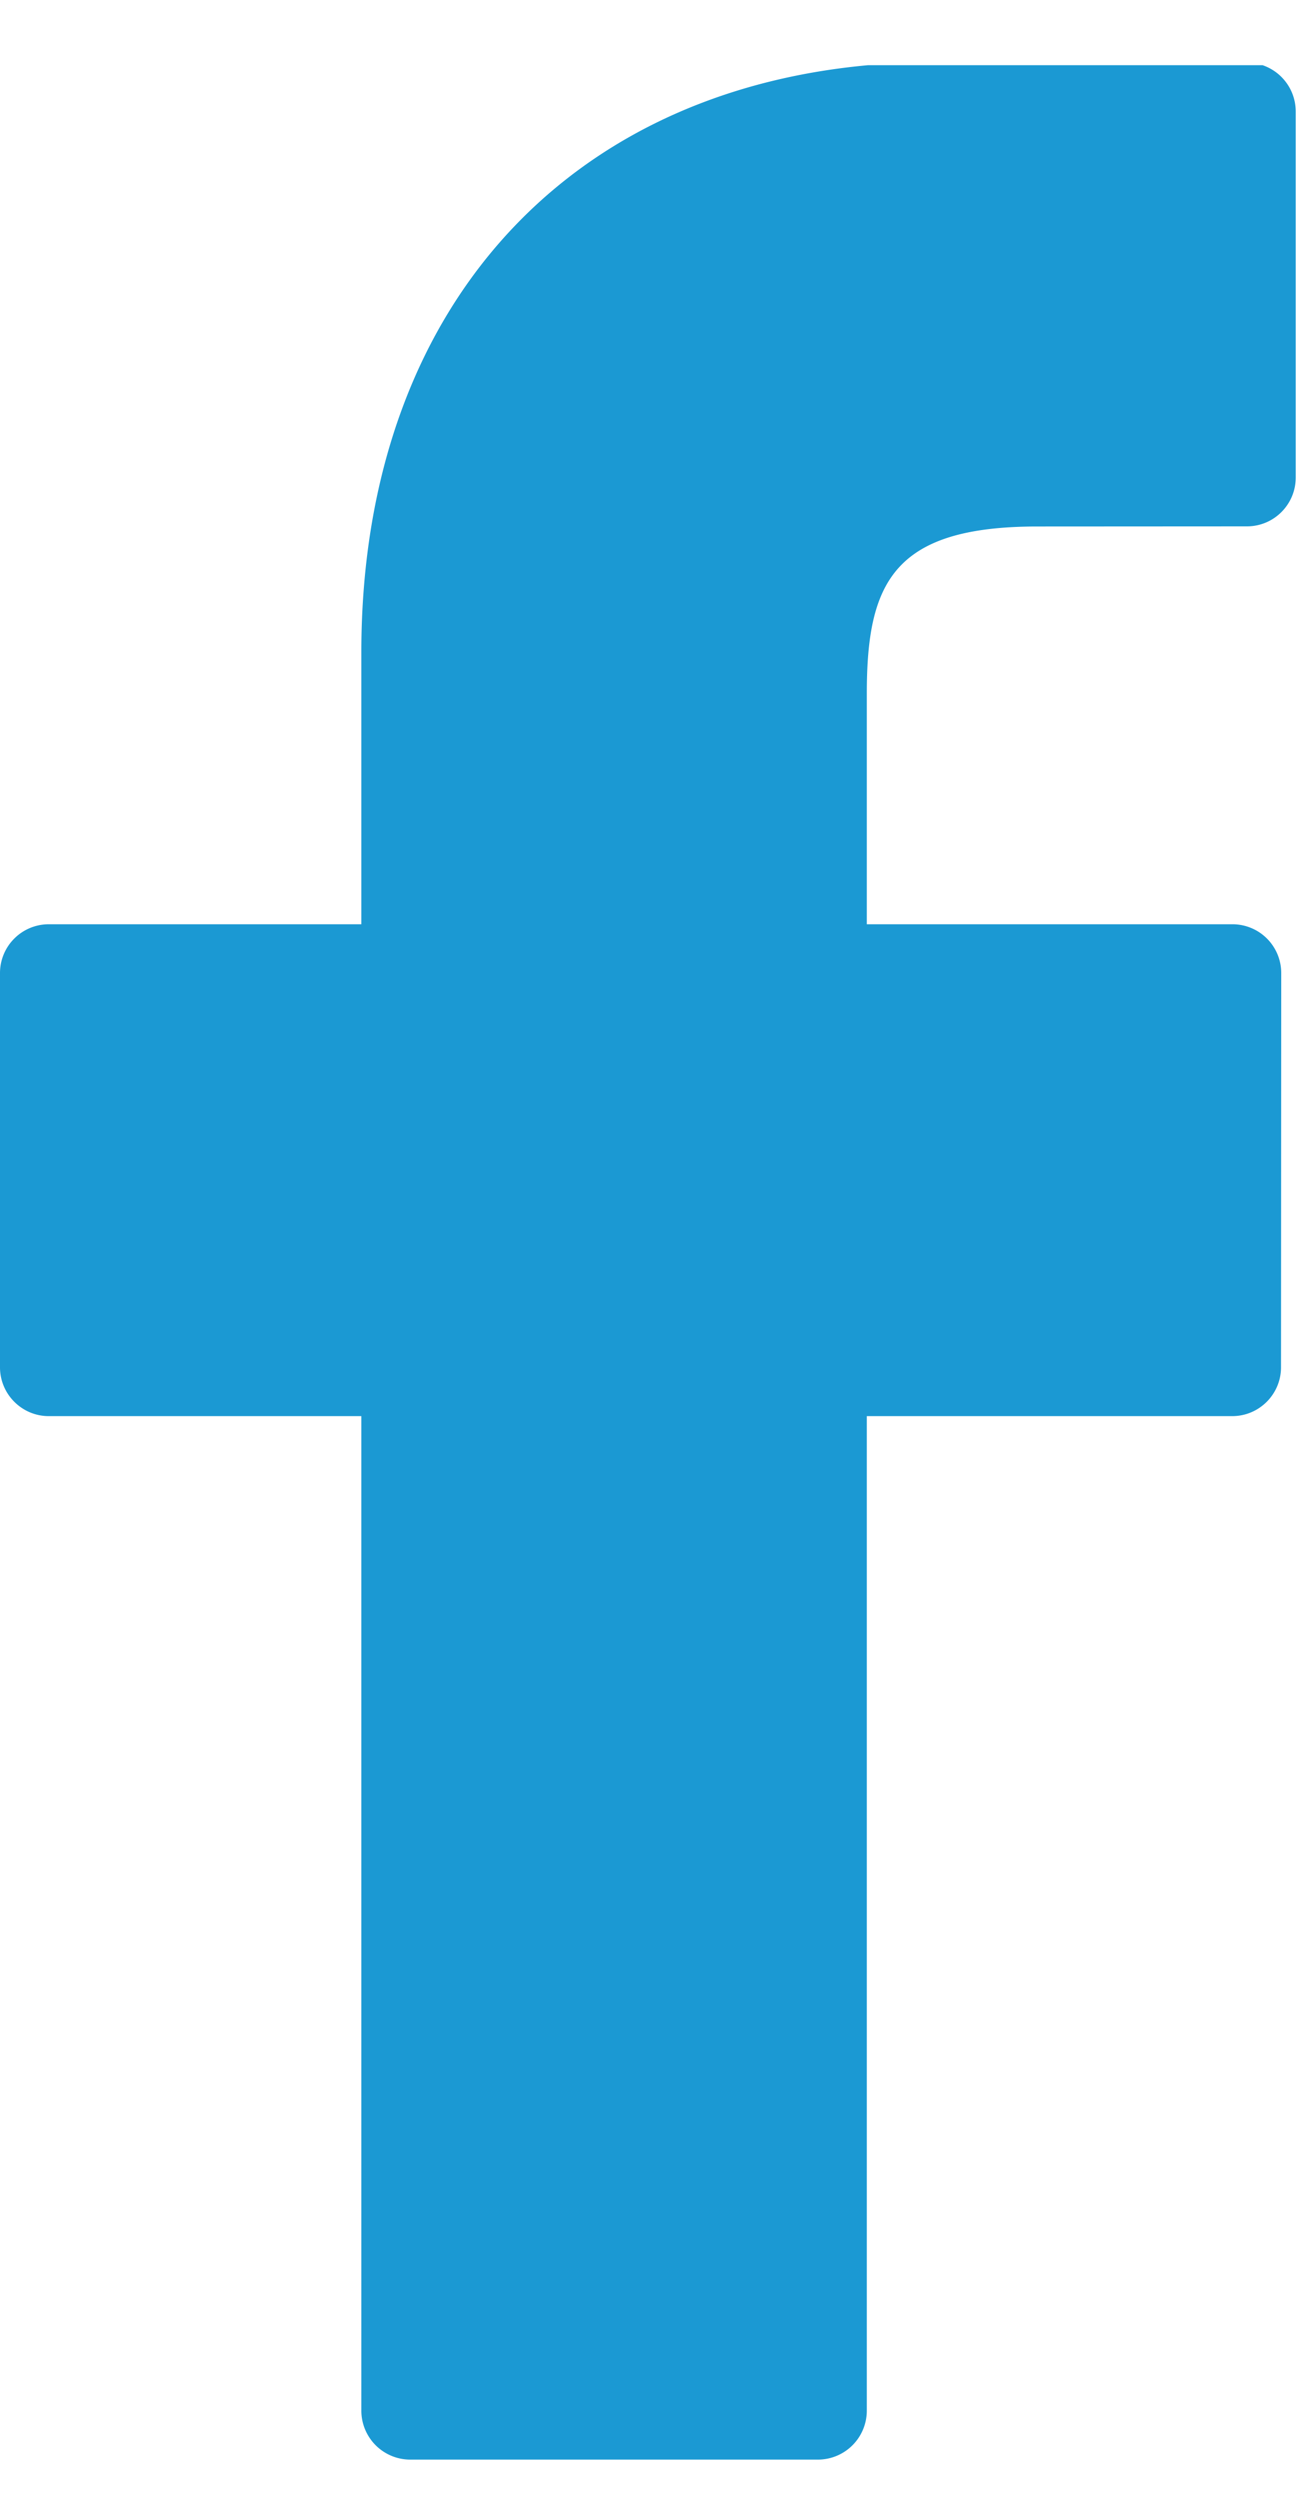<svg xmlns="http://www.w3.org/2000/svg" xmlns:xlink="http://www.w3.org/1999/xlink" viewBox="0 0 42 80" fill="#1b99d3" width="11" height="21"><defs><path id="a" d="M0 2h42v76.902H0z"/></defs><clipPath id="b"><use xlink:href="#a" overflow="visible"/></clipPath><path d="M40.012 1.917l-9.973-.015c-11.203 0-18.445 7.429-18.445 18.925v8.727H1.566C.703 29.554 0 30.253 0 31.12v12.645c0 .863.703 1.566 1.566 1.566h10.028v31.903a1.57 1.57 0 0 0 1.57 1.566h13.078a1.57 1.57 0 0 0 1.57-1.566V45.331h11.723c.867 0 1.567-.703 1.567-1.566l.007-12.645a1.565 1.565 0 0 0-1.57-1.566H27.812v-7.398c0-3.555.848-5.36 5.477-5.36l6.719-.004c.867 0 1.566-.703 1.566-1.566V3.488c0-.868-.699-1.567-1.562-1.571zm0 0" clip-path="url(#b)"/></svg>